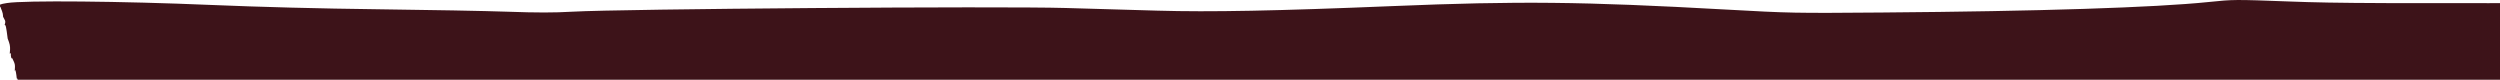 <?xml version="1.0" encoding="UTF-8" standalone="no"?>
<svg
   xmlns:dc="http://purl.org/dc/elements/1.1/"
   xmlns:cc="http://creativecommons.org/ns#"
   xmlns:rdf="http://www.w3.org/1999/02/22-rdf-syntax-ns#"
   xmlns:svg="http://www.w3.org/2000/svg"
   xmlns="http://www.w3.org/2000/svg"
   xmlns:sodipodi="http://sodipodi.sourceforge.net/DTD/sodipodi-0.dtd"
   xmlns:inkscape="http://www.inkscape.org/namespaces/inkscape"
   inkscape:version="1.0 (4035a4fb49, 2020-05-01)"
   sodipodi:docname="dessing1.svg"
   id="svg47"
   version="1.1"
   viewBox="0 0 686.748 21.897"
   height="82.762"
   width="2595.584">
  <defs
     id="defs41">
    <inkscape:path-effect
       end_linecap_type="zerowidth"
       scale_width="1"
       miter_limit="4"
       linejoin_type="extrp_arc"
       start_linecap_type="zerowidth"
       interpolator_beta="0.2"
       interpolator_type="CubicBezierJohan"
       sort_points="true"
       offset_points="0,0.132"
       lpeversion="1"
       is_visible="true"
       id="path-effect190"
       effect="powerstroke" />
    <inkscape:path-effect
       end_linecap_type="zerowidth"
       scale_width="1"
       miter_limit="4"
       linejoin_type="extrp_arc"
       start_linecap_type="zerowidth"
       interpolator_beta="0.2"
       interpolator_type="CubicBezierJohan"
       sort_points="true"
       offset_points="0,0.132"
       lpeversion="1"
       is_visible="true"
       id="path-effect186"
       effect="powerstroke" />
    <inkscape:path-effect
       end_linecap_type="zerowidth"
       scale_width="1"
       miter_limit="4"
       linejoin_type="extrp_arc"
       start_linecap_type="zerowidth"
       interpolator_beta="0.2"
       interpolator_type="CubicBezierJohan"
       sort_points="true"
       offset_points="0,0.132"
       lpeversion="1"
       is_visible="true"
       id="path-effect182"
       effect="powerstroke" />
    <inkscape:path-effect
       end_linecap_type="zerowidth"
       scale_width="1"
       miter_limit="4"
       linejoin_type="extrp_arc"
       start_linecap_type="zerowidth"
       interpolator_beta="0.2"
       interpolator_type="CubicBezierJohan"
       sort_points="true"
       offset_points="0,0.132"
       lpeversion="1"
       is_visible="true"
       id="path-effect176"
       effect="powerstroke" />
    <inkscape:path-effect
       end_linecap_type="zerowidth"
       scale_width="1"
       miter_limit="4"
       linejoin_type="extrp_arc"
       start_linecap_type="zerowidth"
       interpolator_beta="0.2"
       interpolator_type="CubicBezierJohan"
       sort_points="true"
       offset_points="0,0.132"
       lpeversion="1"
       is_visible="true"
       id="path-effect165"
       effect="powerstroke" />
    <inkscape:path-effect
       end_linecap_type="zerowidth"
       scale_width="1"
       miter_limit="4"
       linejoin_type="extrp_arc"
       start_linecap_type="zerowidth"
       interpolator_beta="0.2"
       interpolator_type="CubicBezierJohan"
       sort_points="true"
       offset_points="0,0.132"
       lpeversion="1"
       is_visible="true"
       id="path-effect117"
       effect="powerstroke" />
    <inkscape:path-effect
       end_linecap_type="zerowidth"
       scale_width="1"
       miter_limit="4"
       linejoin_type="extrp_arc"
       start_linecap_type="zerowidth"
       interpolator_beta="0.2"
       interpolator_type="CubicBezierJohan"
       sort_points="true"
       offset_points="0,0.132"
       lpeversion="1"
       is_visible="true"
       id="path-effect113"
       effect="powerstroke" />
    <inkscape:path-effect
       end_linecap_type="zerowidth"
       scale_width="1"
       miter_limit="4"
       linejoin_type="extrp_arc"
       start_linecap_type="zerowidth"
       interpolator_beta="0.2"
       interpolator_type="CubicBezierJohan"
       sort_points="true"
       offset_points="0,0.132"
       lpeversion="1"
       is_visible="true"
       id="path-effect107"
       effect="powerstroke" />
    <inkscape:path-effect
       end_linecap_type="zerowidth"
       scale_width="1"
       miter_limit="4"
       linejoin_type="extrp_arc"
       start_linecap_type="zerowidth"
       interpolator_beta="0.2"
       interpolator_type="CubicBezierJohan"
       sort_points="true"
       offset_points="0,0.132"
       lpeversion="1"
       is_visible="true"
       id="path-effect103"
       effect="powerstroke" />
    <inkscape:path-effect
       end_linecap_type="zerowidth"
       scale_width="1"
       miter_limit="4"
       linejoin_type="extrp_arc"
       start_linecap_type="zerowidth"
       interpolator_beta="0.2"
       interpolator_type="CubicBezierJohan"
       sort_points="true"
       offset_points="0,0.132"
       lpeversion="1"
       is_visible="true"
       id="path-effect99"
       effect="powerstroke" />
    <inkscape:path-effect
       end_linecap_type="zerowidth"
       scale_width="1"
       miter_limit="4"
       linejoin_type="extrp_arc"
       start_linecap_type="zerowidth"
       interpolator_beta="0.2"
       interpolator_type="CubicBezierJohan"
       sort_points="true"
       offset_points="0,0.132"
       lpeversion="1"
       is_visible="true"
       id="path-effect89"
       effect="powerstroke" />
    <inkscape:path-effect
       end_linecap_type="zerowidth"
       scale_width="1"
       miter_limit="4"
       linejoin_type="extrp_arc"
       start_linecap_type="zerowidth"
       interpolator_beta="0.2"
       interpolator_type="CubicBezierJohan"
       sort_points="true"
       offset_points="0,0.132"
       lpeversion="1"
       is_visible="true"
       id="path-effect85"
       effect="powerstroke" />
    <inkscape:path-effect
       end_linecap_type="zerowidth"
       scale_width="1"
       miter_limit="4"
       linejoin_type="extrp_arc"
       start_linecap_type="zerowidth"
       interpolator_beta="0.2"
       interpolator_type="CubicBezierJohan"
       sort_points="true"
       offset_points="0,0.132"
       lpeversion="1"
       is_visible="true"
       id="path-effect81"
       effect="powerstroke" />
    <inkscape:path-effect
       end_linecap_type="zerowidth"
       scale_width="1"
       miter_limit="4"
       linejoin_type="extrp_arc"
       start_linecap_type="zerowidth"
       interpolator_beta="0.2"
       interpolator_type="CubicBezierJohan"
       sort_points="true"
       offset_points="0,0.132"
       lpeversion="1"
       is_visible="true"
       id="path-effect77"
       effect="powerstroke" />
    <inkscape:path-effect
       end_linecap_type="zerowidth"
       scale_width="1"
       miter_limit="4"
       linejoin_type="extrp_arc"
       start_linecap_type="zerowidth"
       interpolator_beta="0.2"
       interpolator_type="CubicBezierJohan"
       sort_points="true"
       offset_points="0,0.132"
       lpeversion="1"
       is_visible="true"
       id="path-effect73"
       effect="powerstroke" />
    <inkscape:path-effect
       end_linecap_type="zerowidth"
       scale_width="1"
       miter_limit="4"
       linejoin_type="extrp_arc"
       start_linecap_type="zerowidth"
       interpolator_beta="0.2"
       interpolator_type="CubicBezierJohan"
       sort_points="true"
       offset_points="0,0.132"
       lpeversion="1"
       is_visible="true"
       id="path-effect69"
       effect="powerstroke" />
    <inkscape:path-effect
       end_linecap_type="zerowidth"
       scale_width="1"
       miter_limit="4"
       linejoin_type="extrp_arc"
       start_linecap_type="zerowidth"
       interpolator_beta="0.2"
       interpolator_type="CubicBezierJohan"
       sort_points="true"
       offset_points="0,0.132"
       lpeversion="1"
       is_visible="true"
       id="path-effect65"
       effect="powerstroke" />
    <inkscape:path-effect
       end_linecap_type="zerowidth"
       scale_width="1"
       miter_limit="4"
       linejoin_type="extrp_arc"
       start_linecap_type="zerowidth"
       interpolator_beta="0.2"
       interpolator_type="CubicBezierJohan"
       sort_points="true"
       offset_points="0,0.132"
       lpeversion="1"
       is_visible="true"
       id="path-effect55"
       effect="powerstroke" />
    <inkscape:path-effect
       end_linecap_type="zerowidth"
       scale_width="1"
       miter_limit="4"
       linejoin_type="extrp_arc"
       start_linecap_type="zerowidth"
       interpolator_beta="0.2"
       interpolator_type="CubicBezierJohan"
       sort_points="true"
       offset_points="0,0.132"
       lpeversion="1"
       is_visible="true"
       id="path-effect51"
       effect="powerstroke" />
  </defs>
  <sodipodi:namedview
     units="px"
     inkscape:window-maximized="1"
     inkscape:window-y="-9"
     inkscape:window-x="-9"
     inkscape:window-height="1001"
     inkscape:window-width="1920"
     showborder="false"
     showgrid="false"
     inkscape:document-rotation="0"
     inkscape:current-layer="layer1"
     inkscape:document-units="px"
     inkscape:cy="-542.6254"
     inkscape:cx="973.02973"
     inkscape:zoom="0.49497475"
     inkscape:pageshadow="2"
     inkscape:pageopacity="0.0"
     borderopacity="1.0"
     bordercolor="#666666"
     pagecolor="#ffffff"
     id="base" />
  <g
     transform="translate(147.564,-0.04)"
     id="layer1"
     inkscape:groupmode="layer"
     inkscape:label="Calque 1">
    <path
       d="m 467.134,0.042 c -2.794,0.019 -4.561,0.198 -8.037,0.555 C 444.283,2.12 412.755,3.134 369.475,3.477 345.207,3.67 344.299,3.652 326.387,2.654 287.087,0.465 269.656,0.285 235.027,1.713 203.075,3.031 184.886,3.383 170.422,2.965 163.683,2.77 152.325,2.441 145.183,2.235 126.781,1.702 23.406,2.478 9.633,3.252 4.454,3.543 0.082,3.544 -8.075,3.258 -14.031,3.049 -30.06,2.747 -43.695,2.586 -59.538,2.399 -76.154,1.968 -89.734,1.393 -114.197,0.357 -140.895,0.109 -145.652,0.875 c -0.933,0.15 -1.545,0.271 -1.912,0.434 0.009,0.222 0.02,0.443 0.03,0.665 0.002,-0.003 0.003,-0.007 0.005,-0.01 0.093,-0.139 0.186,0.282 0.249,0.439 0.175,0.436 0.369,0.872 0.462,1.334 0.059,0.292 0.083,0.589 0.095,0.888 0.182,0.354 0.403,0.772 0.527,1.018 0.137,0.272 0.093,0.709 -0.09,1.23 0.069,0.041 0.139,0.08 0.204,0.124 0.207,0.142 0.559,3.108 0.612,3.536 4.5e-4,0.028 0.006,0.064 0.009,0.097 0.044,0.106 0.09,0.23 0.116,0.299 0.174,0.465 0.36,0.931 0.454,1.419 0.173,0.908 0.077,1.553 0.009,2.432 0.625,-0.304 0.021,-0.081 0.485,1.362 0.019,0.06 0.041,-0.18 0.1,-0.16 0.101,0.034 0.15,0.16 0.194,0.259 0.224,0.501 0.509,0.99 0.606,1.532 0.104,0.582 -0.01,1.185 -0.015,1.777 0.055,-0.082 0.118,-0.335 0.164,-0.247 0.214,0.402 0.395,2.412 0.427,2.58 0.024,0.127 -0.042,-0.496 0.026,-0.387 0.411,0.652 0.542,1.783 0.677,2.487 0.006,0.017 0.012,0.034 0.018,0.05 1.46,0.053 3.245,0.067 5.638,0.059 4.33,-0.013 11.009,-0.149 14.843,-0.302 5.183,-0.207 6.755,-0.18 6.128,0.107 -0.578,0.264 0.482,0.386 3.367,0.386 2.316,0 11.777,0.297 21.024,0.66 31.851,1.249 114.465,1.8 125.524,0.838 10.345,-0.9 35.588,-1.258 73.673,-1.046 19.803,0.11 40.255,0.349 45.449,0.529 24.149,0.84 68.752,1.465 108.605,1.523 23.374,0.034 61.09,0.148 83.814,0.254 26.504,0.123 53.478,0.036 75.239,-0.243 37.384,-0.479 39.251,-0.527 66.419,-1.701 36.628,-1.583 42.39,-1.594 172.016,-0.342 5.677,0.055 10.314,0.061 13.496,0.026 0,-0.178 -0.062,-0.364 -0.254,-0.572 -0.142,-0.601 -0.309,-1.195 -0.427,-1.802 -0.046,-0.235 0.369,0.703 0.257,0.272 -0.04,-0.155 -0.168,-0.272 -0.226,-0.421 -0.297,-0.76 -0.604,-1.519 -0.836,-2.302 -0.049,-0.166 -3e-5,-0.346 0,-0.519 0,-1.828 0.004,-3.657 -0.003,-5.486 -0.003,-1.679 0.014,-3.359 0.014,-5.038 -0.066,-1.845 -0.23,-3.755 0.176,-5.567 0.096,-0.454 0.268,-1.357 -0.021,-1.773 -0.139,-0.2 -0.396,-0.318 -0.483,-0.547 -0.088,-0.231 -0.166,-0.465 -0.239,-0.701 -8.027,0.23 -34.507,0.377 -88.638,0.5 -76.753,0.174 -87.387,0.134 -101.025,-0.376 -7.58,-0.284 -11.4,-0.426 -14.194,-0.407 z M 679.284,1.298 c -0.121,-0.03 0.164,0.334 0.968,1.173 0.043,-0.123 0.076,-0.239 0.103,-0.351 -0.504,-0.443 -0.951,-0.793 -1.072,-0.823 z"
       style="fill:#3d1319;stroke:none;stroke-width:0.628"
       id="path178" />
  </g>
</svg>
